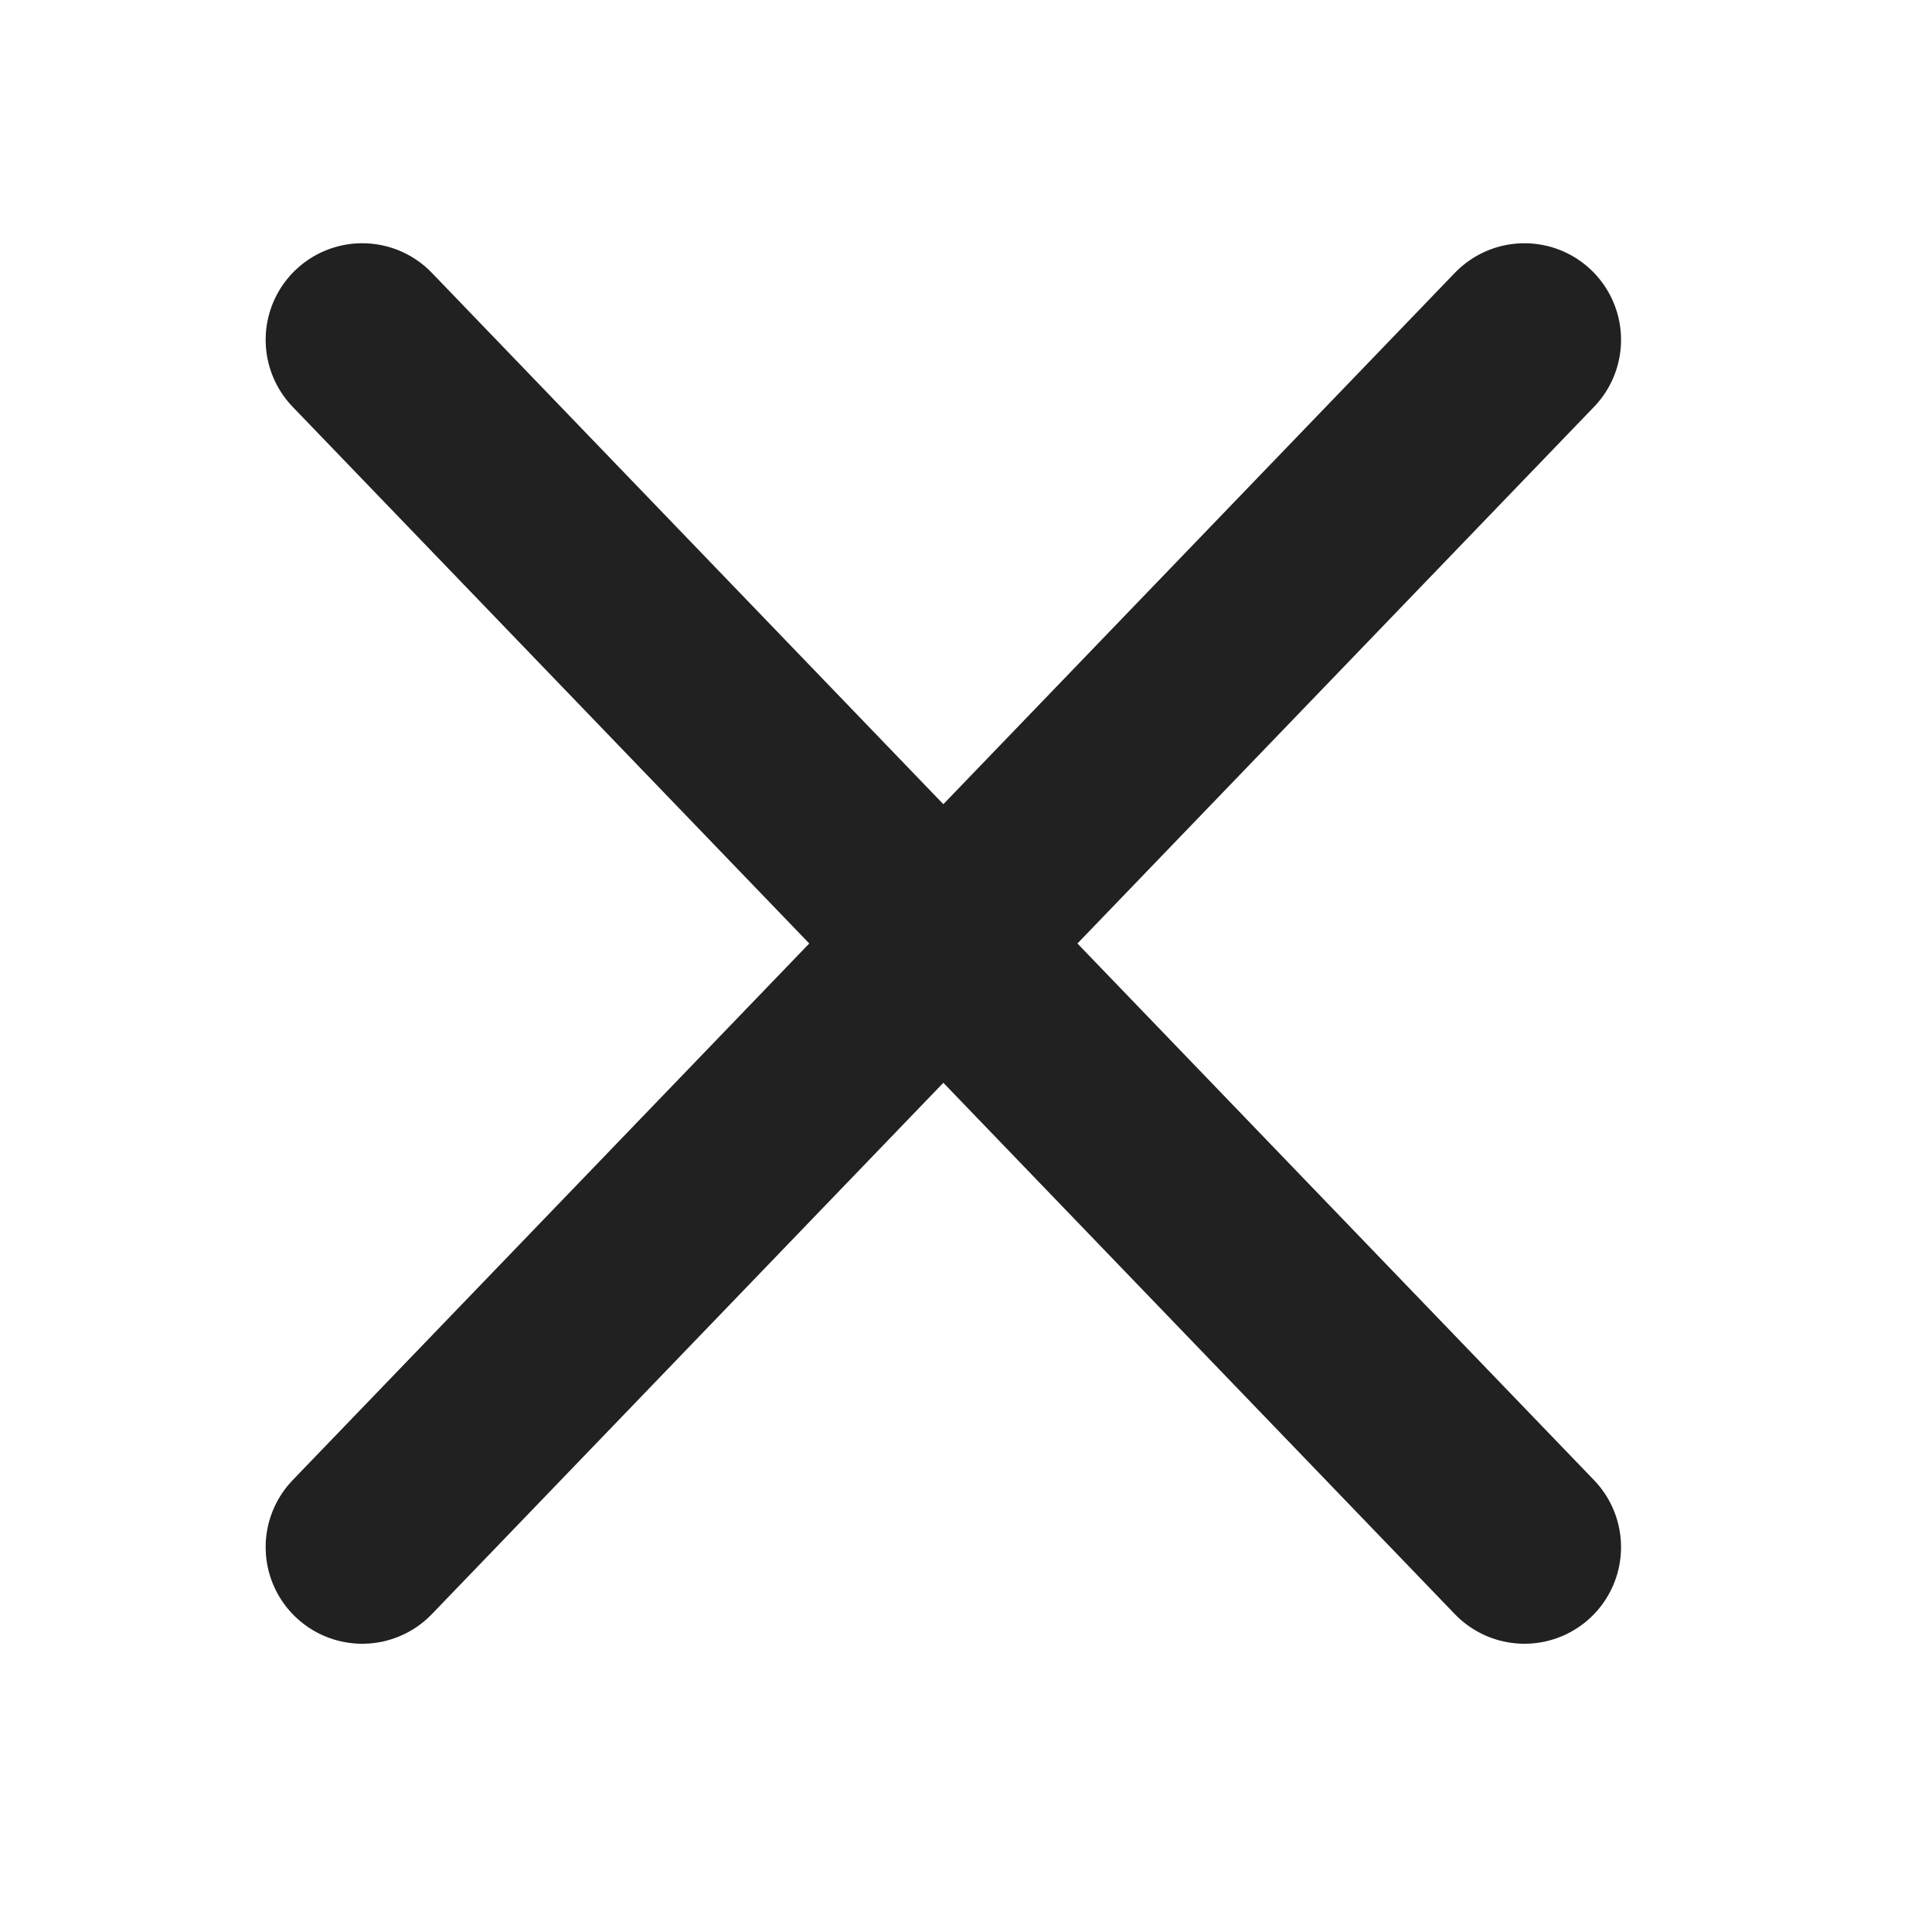 <svg width="20" height="20" viewBox="0 0 20 20" fill="none" xmlns="http://www.w3.org/2000/svg">
<path d="M3.75 3.518L15.781 16.016M3.75 16.016L15.781 3.518" stroke="#212121" stroke-width="2" stroke-linecap="round"/>
</svg>

